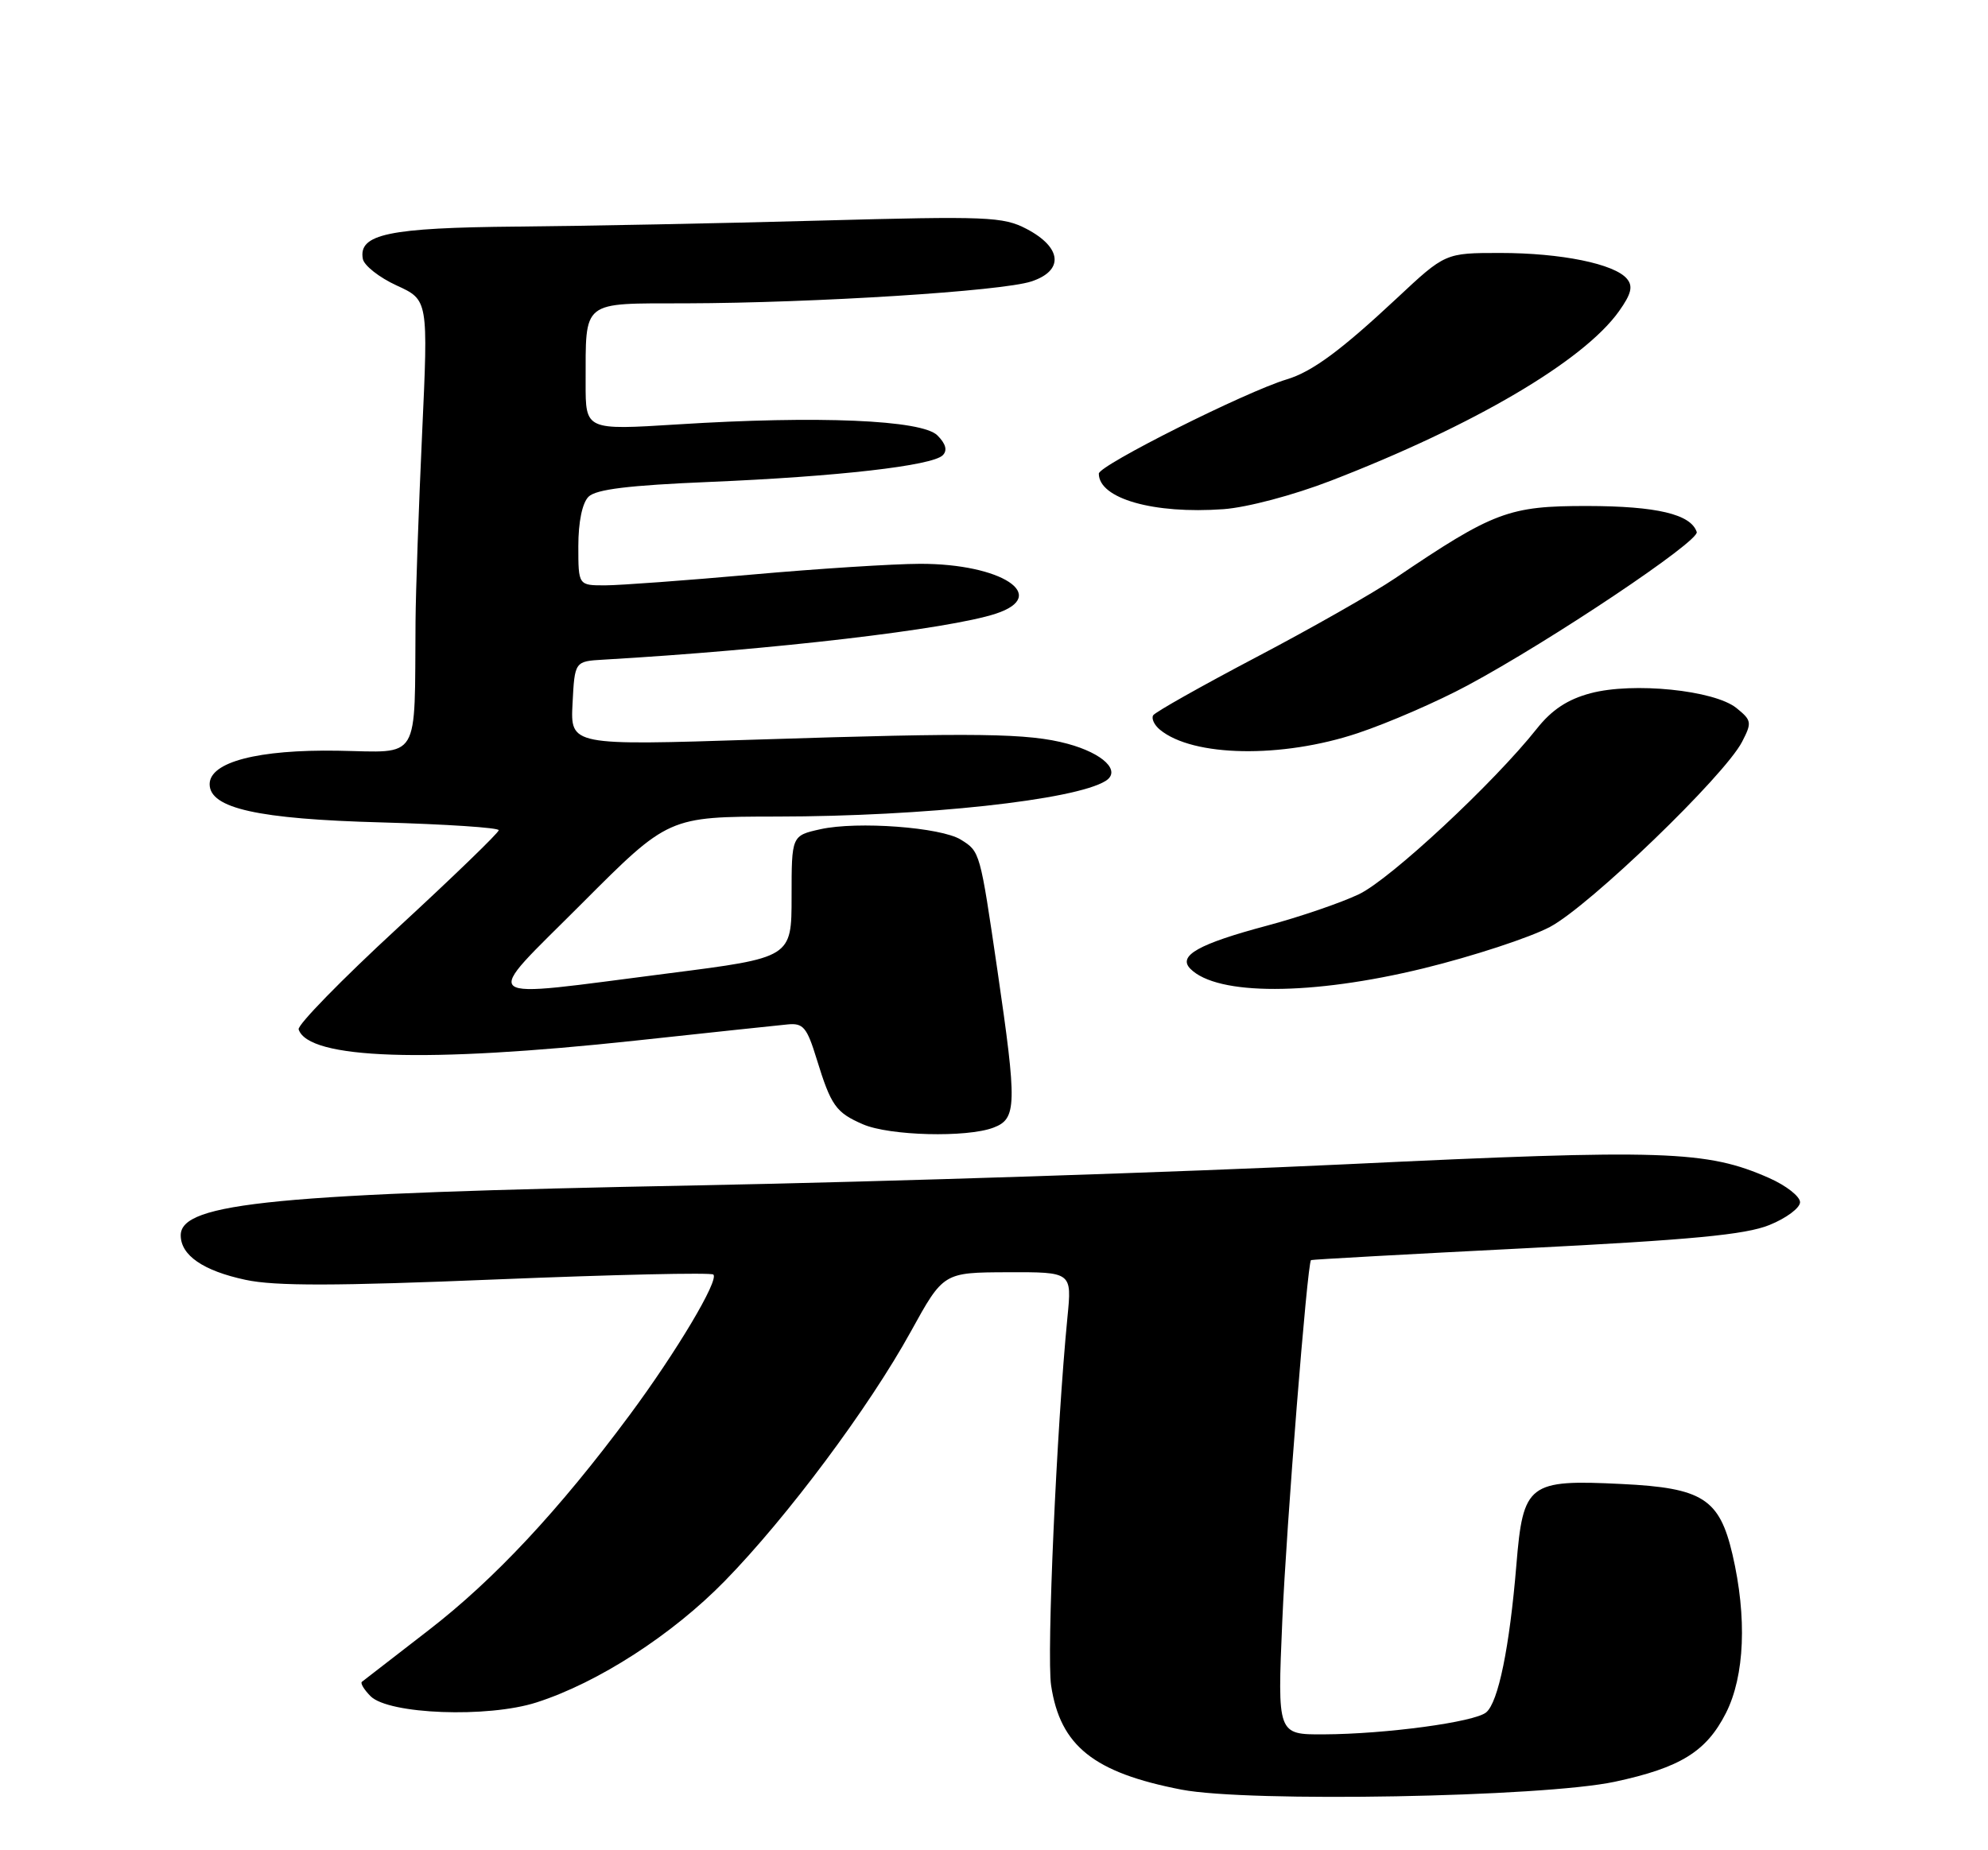 <?xml version="1.0" encoding="UTF-8" standalone="no"?>
<!DOCTYPE svg PUBLIC "-//W3C//DTD SVG 1.1//EN" "http://www.w3.org/Graphics/SVG/1.1/DTD/svg11.dtd" >
<svg xmlns="http://www.w3.org/2000/svg" xmlns:xlink="http://www.w3.org/1999/xlink" version="1.1" viewBox="0 0 275 256">
 <g >
 <path fill="currentColor"
d=" M 223.36 246.53 C 232.45 244.58 236.04 242.36 238.75 237.02 C 241.35 231.88 241.68 223.78 239.65 215.06 C 237.85 207.36 235.52 205.87 224.35 205.33 C 211.41 204.69 210.69 205.24 209.76 216.53 C 208.82 227.91 207.26 235.54 205.58 236.93 C 203.97 238.27 191.72 239.93 183.10 239.97 C 176.70 240.00 176.70 240.00 177.38 224.25 C 177.94 211.13 180.83 174.86 181.35 174.35 C 181.43 174.27 194.78 173.53 211.00 172.71 C 233.96 171.55 241.44 170.84 244.75 169.50 C 247.09 168.56 249.00 167.13 249.00 166.34 C 249.00 165.54 247.08 164.04 244.74 163.00 C 236.08 159.17 230.28 158.98 186.20 161.09 C 163.27 162.18 122.90 163.50 96.50 164.01 C 38.13 165.13 25.00 166.40 25.00 170.92 C 25.00 173.69 28.11 175.83 33.96 177.08 C 38.03 177.96 46.43 177.94 68.74 177.02 C 84.91 176.36 98.38 176.05 98.68 176.35 C 99.48 177.14 93.56 187.07 87.08 195.81 C 77.33 208.95 68.37 218.55 59.26 225.58 C 54.44 229.31 50.30 232.51 50.06 232.70 C 49.82 232.89 50.36 233.78 51.26 234.69 C 53.77 237.20 67.48 237.72 74.22 235.55 C 82.73 232.82 93.00 226.19 100.28 218.73 C 108.92 209.88 120.23 194.71 126.00 184.23 C 130.50 176.06 130.50 176.06 139.39 176.03 C 148.28 176.00 148.28 176.00 147.66 182.25 C 146.16 197.57 144.77 228.96 145.40 233.20 C 146.66 241.57 151.29 245.27 163.45 247.62 C 172.72 249.40 213.36 248.66 223.36 246.53 Z  M 137.43 156.02 C 140.66 154.80 140.70 152.92 137.98 134.30 C 135.56 117.79 135.58 117.84 132.92 116.18 C 130.17 114.46 118.59 113.60 113.50 114.73 C 109.50 115.62 109.50 115.62 109.50 124.06 C 109.50 132.50 109.50 132.50 92.50 134.67 C 65.30 138.14 66.46 139.08 80.50 125.00 C 92.47 113.00 92.47 113.00 107.48 112.98 C 127.88 112.96 148.70 110.70 152.94 108.05 C 155.12 106.68 152.62 104.25 147.68 102.91 C 142.22 101.44 135.22 101.35 104.70 102.33 C 78.90 103.16 78.90 103.16 79.20 97.33 C 79.50 91.50 79.50 91.50 83.50 91.27 C 106.93 89.91 131.22 87.06 137.75 84.91 C 145.29 82.43 138.55 77.99 127.28 78.01 C 123.55 78.02 113.08 78.69 104.00 79.50 C 94.92 80.31 85.81 80.98 83.75 80.99 C 80.00 81.00 80.00 81.00 80.00 75.57 C 80.00 72.23 80.54 69.60 81.41 68.73 C 82.44 67.70 86.98 67.15 98.16 66.68 C 115.86 65.94 128.96 64.44 130.41 62.99 C 131.08 62.32 130.84 61.41 129.67 60.24 C 127.53 58.10 113.19 57.49 93.75 58.72 C 81.00 59.52 81.00 59.52 81.01 53.01 C 81.04 41.41 80.29 42.00 94.87 41.97 C 112.72 41.92 138.60 40.29 142.67 38.94 C 147.20 37.45 146.91 34.24 142.00 31.67 C 138.77 29.98 136.56 29.89 113.50 30.52 C 99.75 30.90 80.85 31.27 71.50 31.35 C 53.75 31.51 49.56 32.39 50.19 35.82 C 50.36 36.74 52.47 38.40 54.87 39.50 C 59.24 41.50 59.24 41.50 58.39 60.00 C 57.92 70.17 57.51 81.88 57.48 86.00 C 57.33 105.63 58.26 104.07 46.75 103.87 C 35.70 103.69 29.00 105.43 29.00 108.50 C 29.00 111.84 35.67 113.33 52.75 113.79 C 61.69 114.04 69.00 114.52 68.99 114.87 C 68.99 115.22 62.68 121.32 54.97 128.43 C 47.26 135.54 41.11 141.84 41.31 142.43 C 42.67 146.56 58.88 147.10 87.82 143.99 C 98.09 142.88 107.61 141.87 108.96 141.74 C 111.11 141.53 111.62 142.14 112.96 146.50 C 114.96 153.00 115.62 153.93 119.37 155.56 C 123.03 157.15 133.74 157.43 137.43 156.02 Z  M 196.93 133.98 C 203.74 132.31 211.61 129.73 214.41 128.25 C 219.89 125.34 238.53 107.37 240.98 102.64 C 242.36 99.97 242.31 99.67 240.21 97.97 C 237.15 95.49 225.89 94.35 220.02 95.92 C 216.85 96.76 214.66 98.21 212.60 100.81 C 206.64 108.33 192.36 121.62 188.00 123.72 C 185.53 124.90 179.79 126.87 175.25 128.08 C 165.81 130.60 162.88 132.24 164.66 134.04 C 168.35 137.78 181.44 137.76 196.93 133.98 Z  M 187.82 101.44 C 192.05 100.03 198.88 97.06 203.00 94.84 C 214.50 88.67 235.12 74.86 234.71 73.61 C 233.90 71.15 229.20 70.03 219.58 70.01 C 208.72 70.00 206.63 70.78 193.00 80.00 C 189.97 82.05 181.32 86.97 173.76 90.94 C 166.20 94.92 159.79 98.53 159.52 98.97 C 159.25 99.41 159.66 100.31 160.45 100.96 C 165.00 104.73 177.31 104.95 187.82 101.44 Z  M 184.08 66.52 C 203.86 58.88 219.05 49.95 223.95 43.07 C 225.66 40.67 225.92 39.61 225.06 38.58 C 223.35 36.51 215.95 35.00 207.52 35.00 C 199.92 35.00 199.92 35.00 193.21 41.28 C 185.46 48.52 181.51 51.43 178.00 52.49 C 172.34 54.19 152.00 64.39 152.00 65.53 C 152.00 68.99 159.58 71.15 169.25 70.45 C 172.52 70.21 178.90 68.52 184.08 66.52 Z "/>
</g>
</svg>